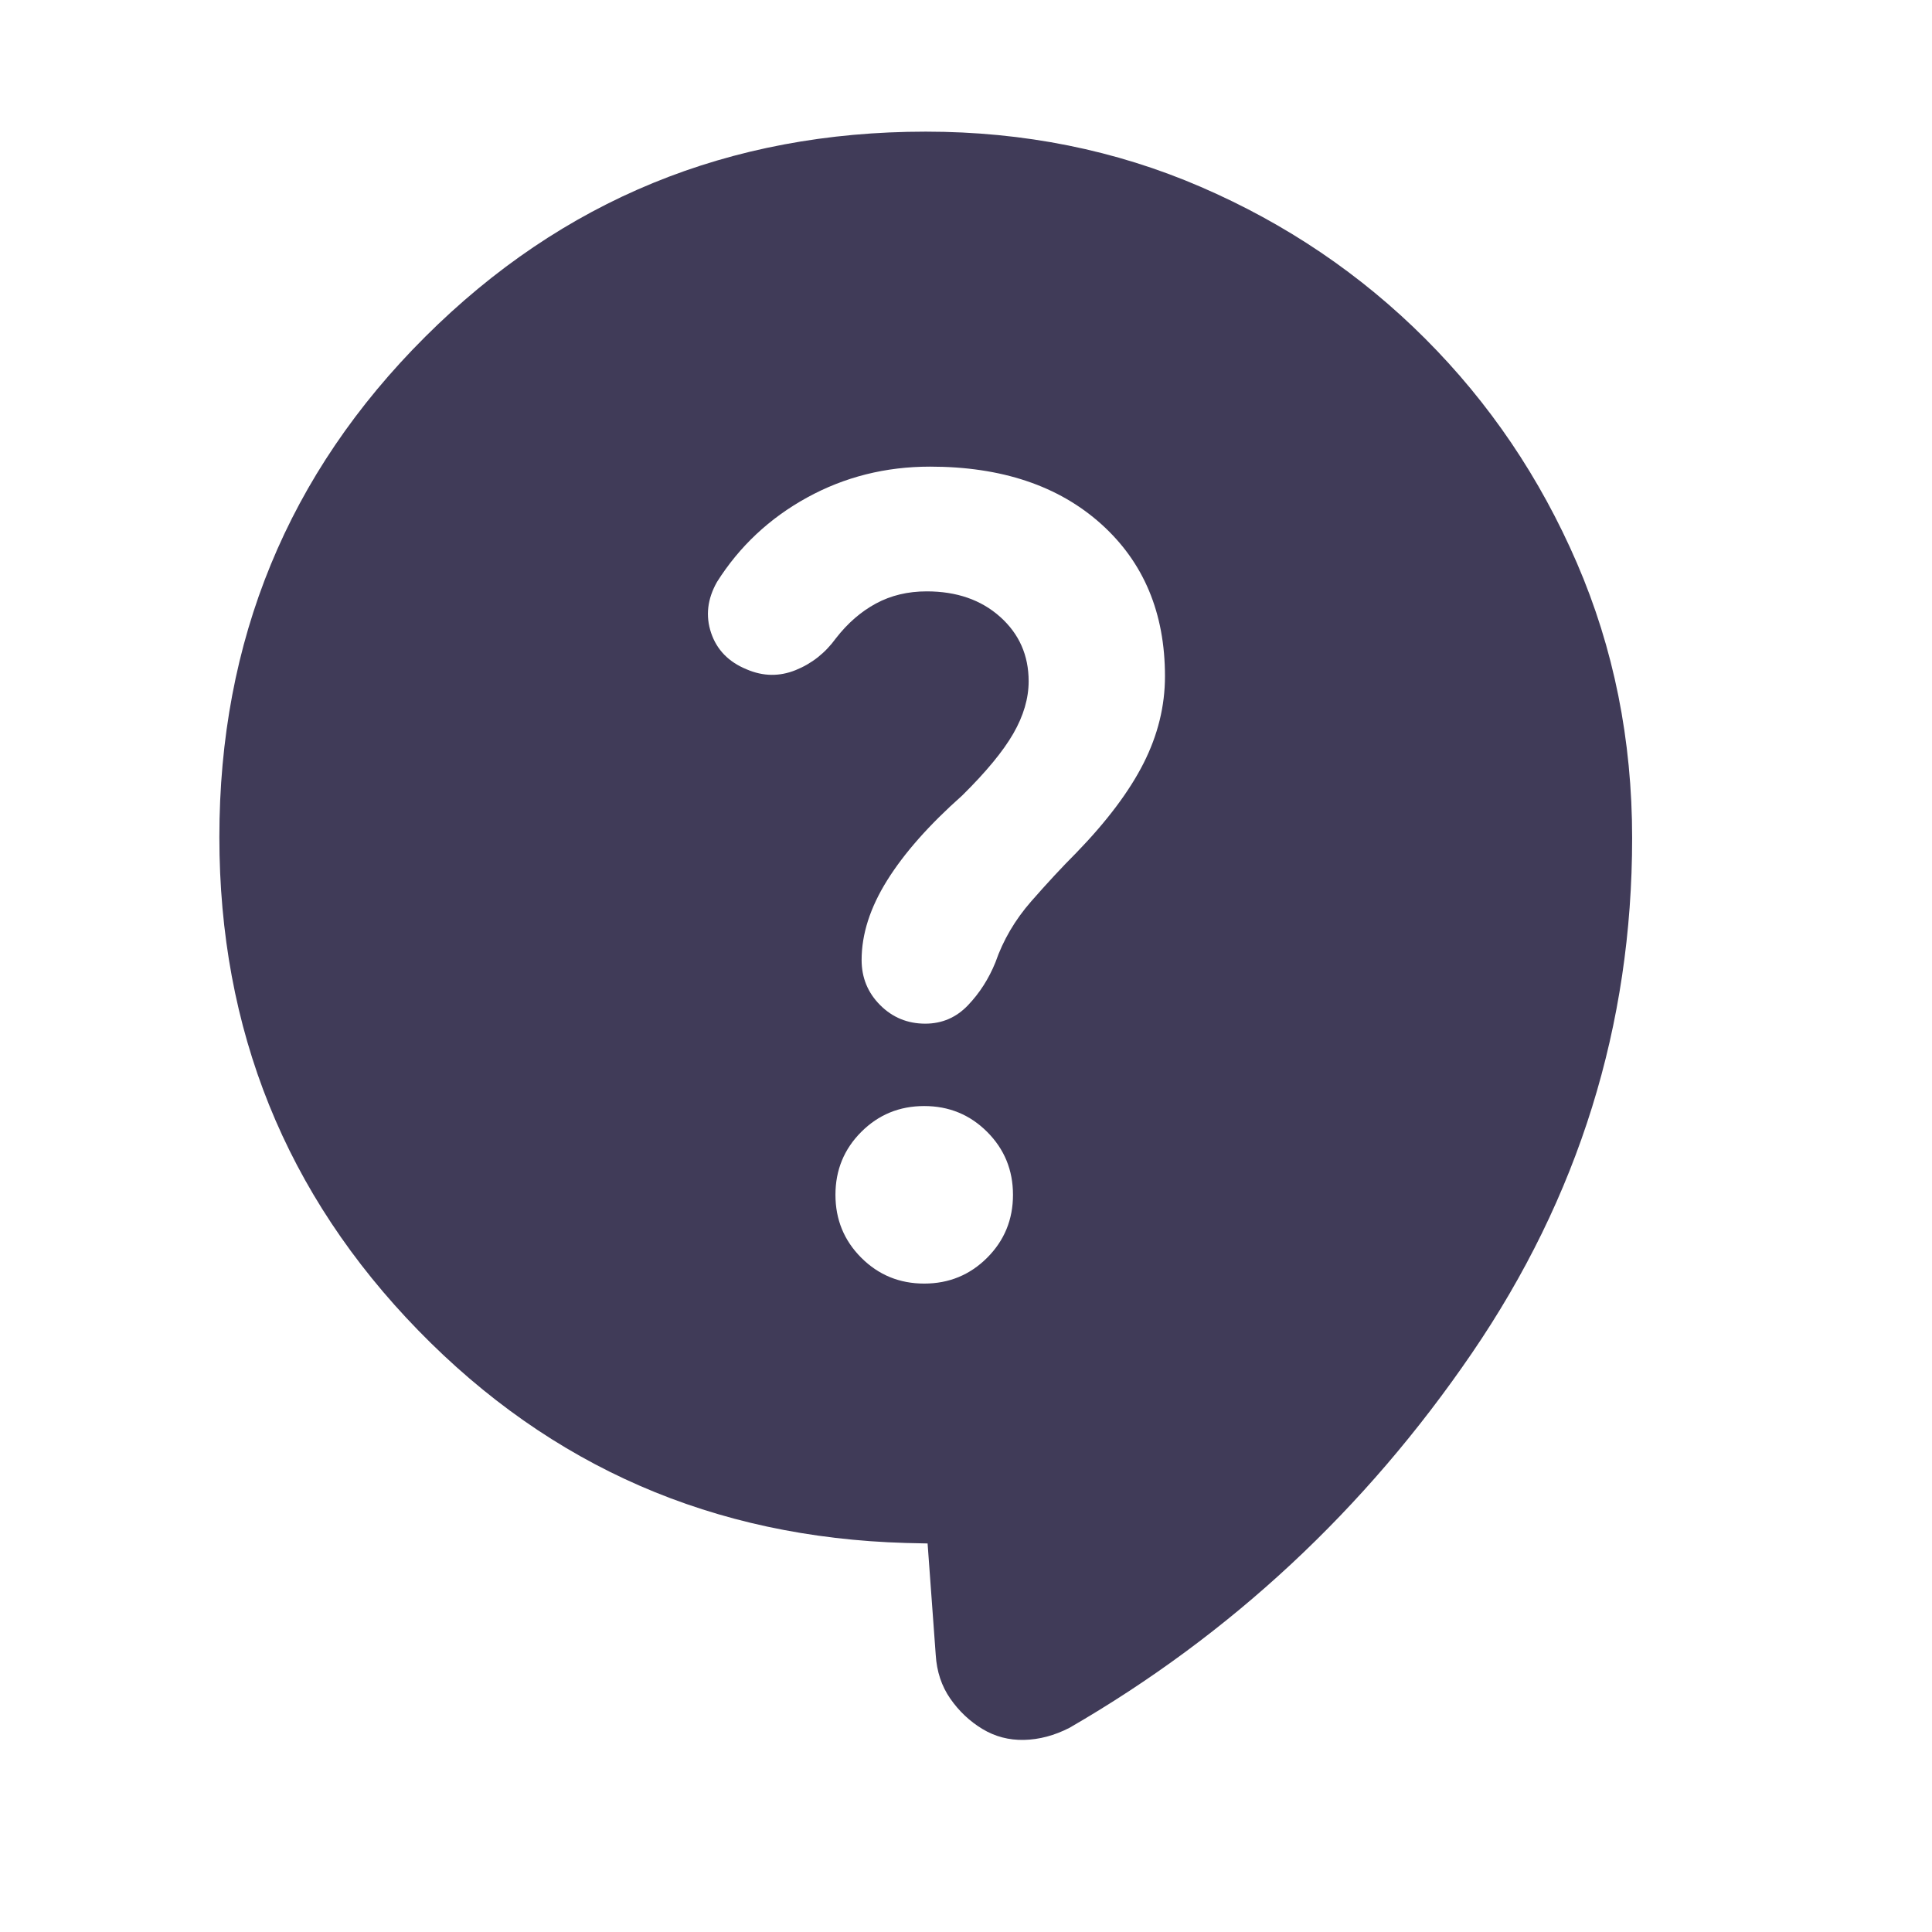 <svg xmlns="http://www.w3.org/2000/svg" height="24" viewBox="0 -960 960 960" width="24"><path d="m460.913-193.065-10.718-.239Q306.761-197.37 207.88-298.88 109-400.391 109-544.065q0-146.544 102.228-248.533Q313.456-894.587 460-894.587q73.152 0 136.685 27.456 63.533 27.457 111.467 75.392 47.935 47.934 75.392 111.467Q811-616.739 811-543.587q0 139.5-79.685 256.054Q651.63-170.978 531.37-101.435q-11.196 5.718-22.511 5.979-11.316.26-20.75-5.457-9.435-5.717-15.914-15.032-6.478-9.316-7.239-21.751l-4.043-55.369Zm-1.674-129.131q18.435 0 31.272-12.837t12.837-31.271q0-18.435-12.837-31.272t-31.272-12.837q-18.435 0-31.272 12.837t-12.837 31.272q0 18.434 12.837 31.271t31.272 12.837Zm-88.196-305.195q12.196 5.239 24.272.38 12.076-4.859 20.033-15.815 8.761-11.283 19.924-17.304 11.163-6.022 25.206-6.022 22.326 0 36.489 12.663 14.163 12.663 14.163 31.989 0 12.761-7.619 26-7.62 13.239-25.424 30.804-24.522 21.761-37.239 42.098-12.718 20.337-12.718 39.62 0 13.195 9.218 22.413 9.217 9.217 22.413 9.217 12.478 0 21.196-9.119 8.717-9.12 13.673-21.359 5.718-16.522 17.761-30.283 12.044-13.761 22.326-24.043 22.913-23.631 33.533-44.631 10.62-21 10.62-43.195 0-47.196-31.74-75.674-31.739-28.479-84.978-28.479-33.195 0-61.152 15.381-27.957 15.38-44.717 41.902-7.196 12.674-2.935 25.326 4.261 12.652 17.695 18.131Z" fill="#403B58"/></svg>